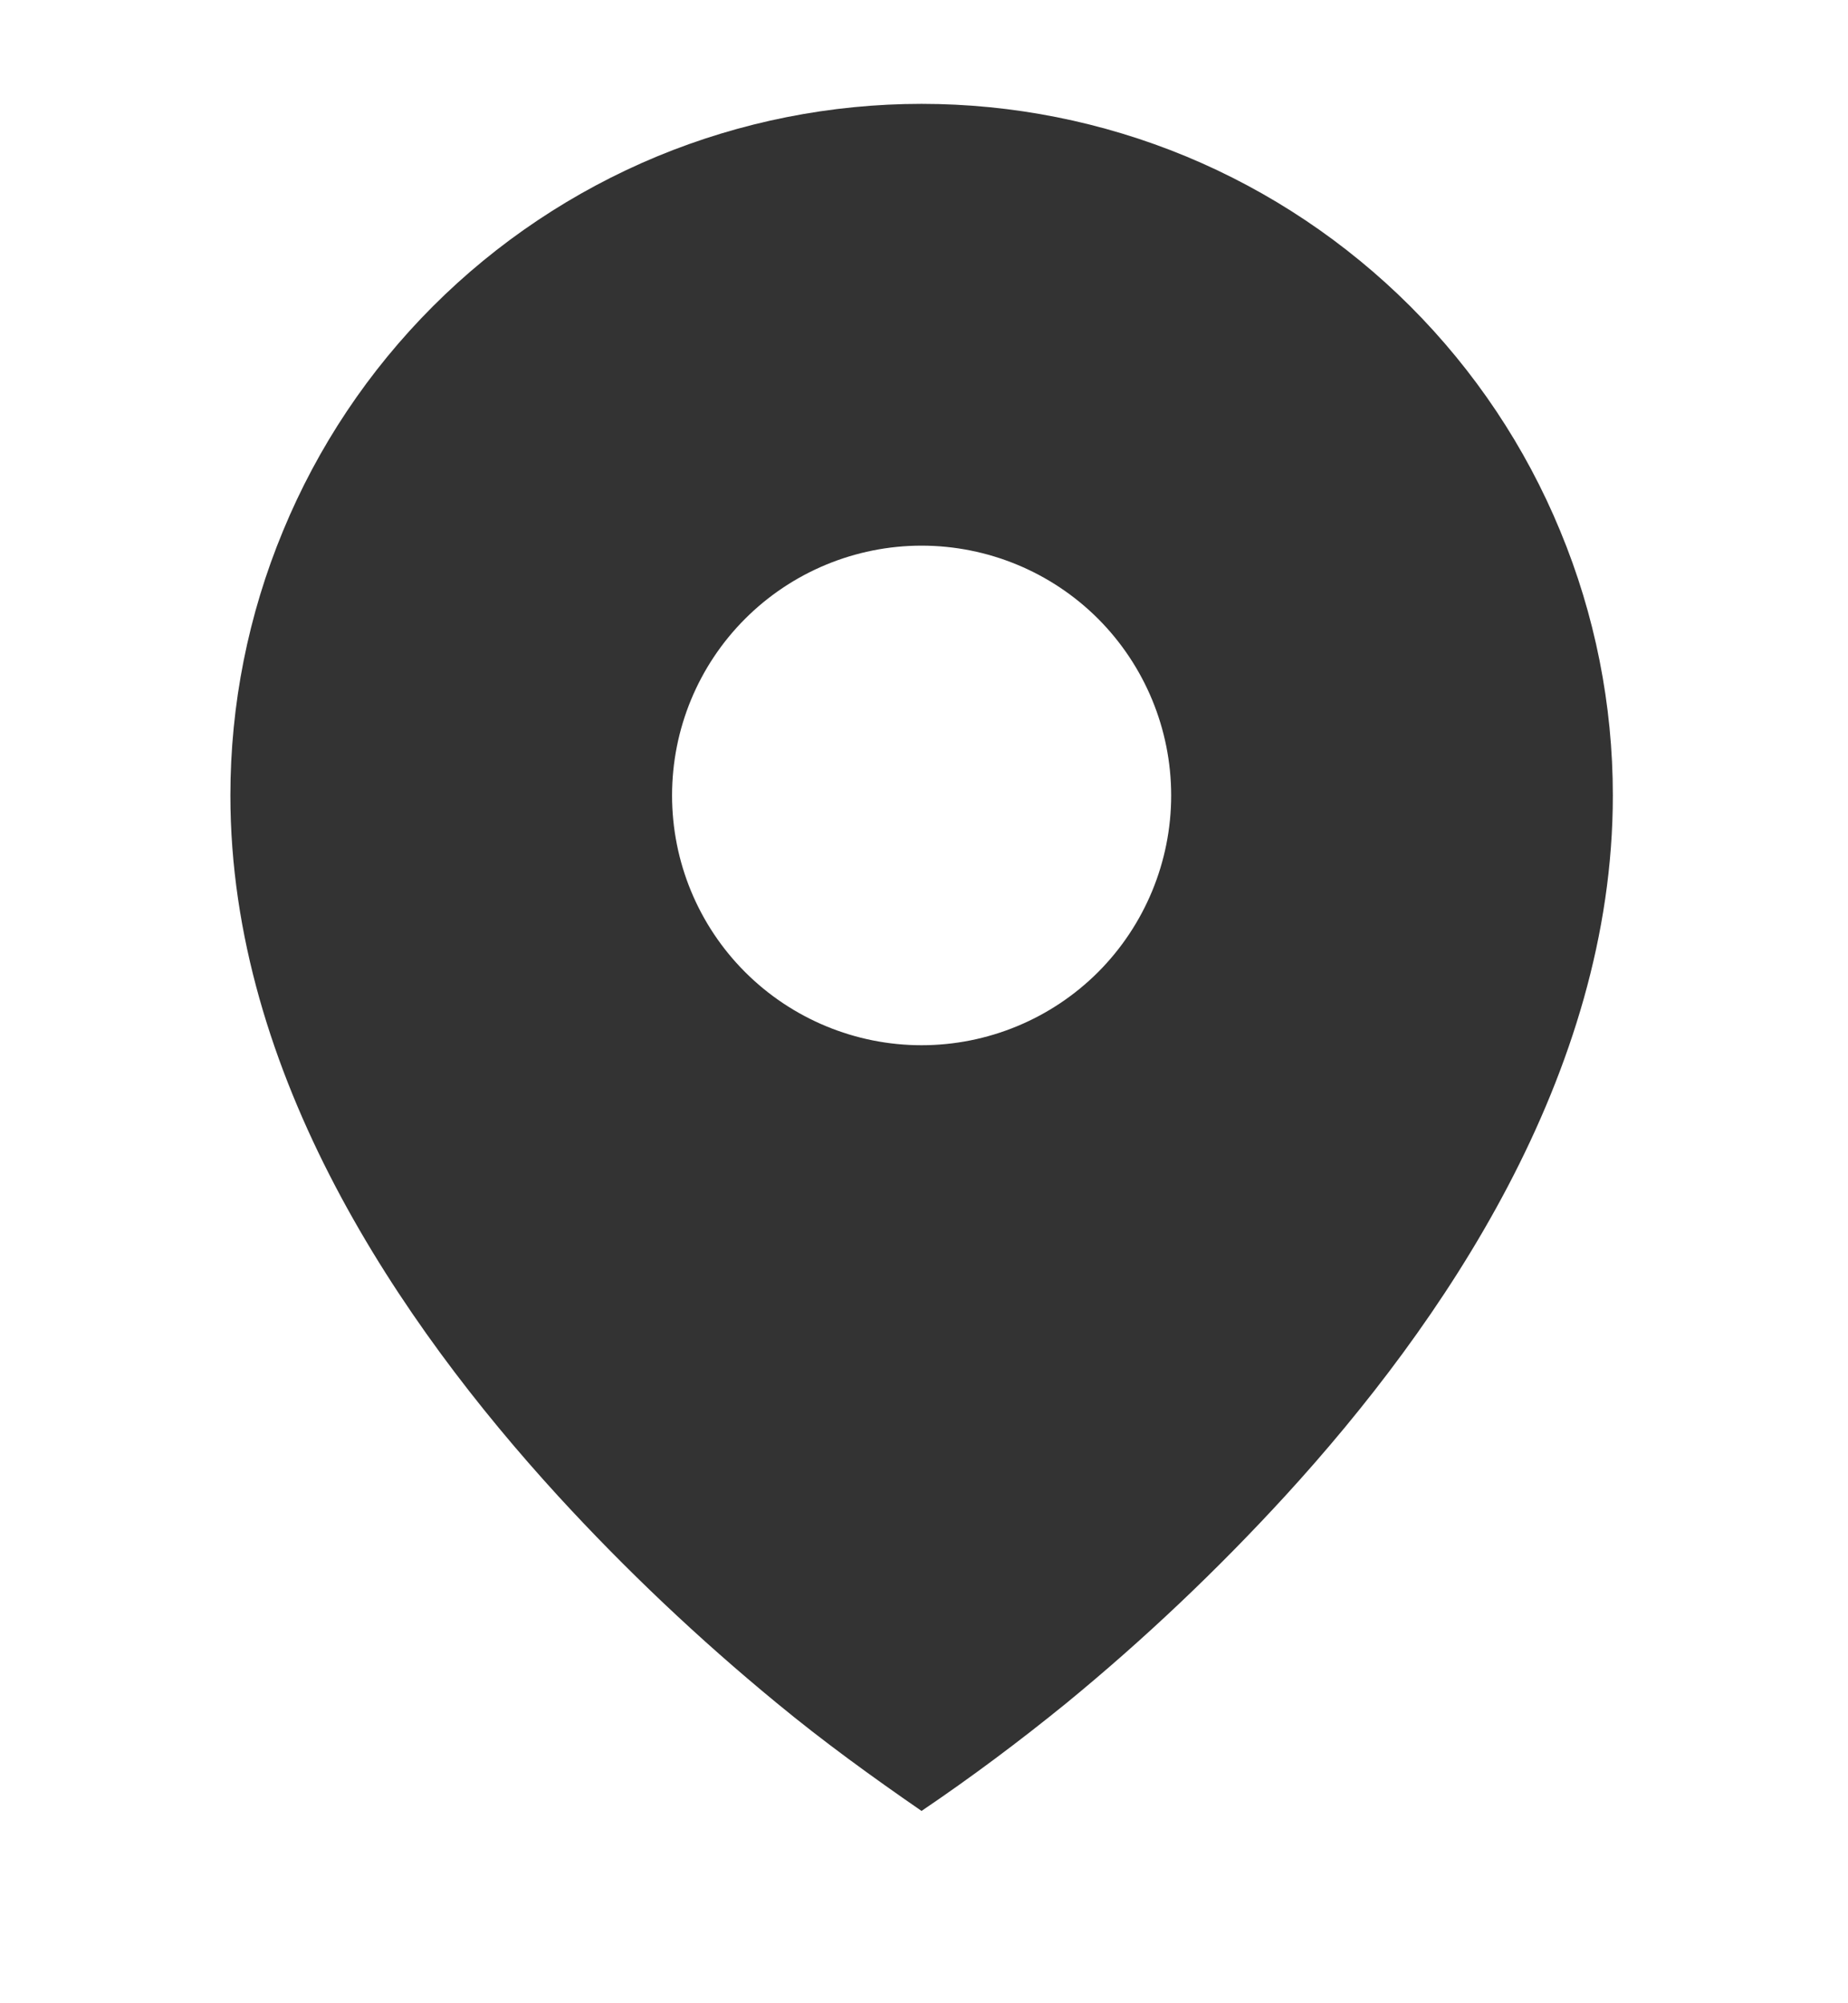 <svg width="12" height="13" viewBox="0 0 12 13" fill="none" xmlns="http://www.w3.org/2000/svg">
<g clip-path="url(#clip0_2951_2189)">
<path d="M5.044 11.052C5.347 11.302 5.662 11.53 5.984 11.752C6.308 11.533 6.621 11.299 6.925 11.052C7.43 10.638 7.905 10.188 8.347 9.706C9.367 8.592 10.473 6.976 10.473 5.162C10.473 4.573 10.357 3.989 10.131 3.445C9.906 2.9 9.575 2.405 9.158 1.988C8.741 1.572 8.247 1.241 7.702 1.015C7.158 0.79 6.574 0.674 5.984 0.674C5.395 0.674 4.811 0.79 4.267 1.015C3.722 1.241 3.227 1.572 2.811 1.988C2.394 2.405 2.063 2.9 1.838 3.445C1.612 3.989 1.496 4.573 1.496 5.162C1.496 6.976 2.602 8.591 3.622 9.706C4.064 10.188 4.539 10.637 5.044 11.052ZM5.984 6.783C5.555 6.783 5.142 6.612 4.838 6.308C4.534 6.004 4.364 5.592 4.364 5.162C4.364 4.732 4.534 4.32 4.838 4.016C5.142 3.712 5.555 3.541 5.984 3.541C6.414 3.541 6.827 3.712 7.131 4.016C7.434 4.32 7.605 4.732 7.605 5.162C7.605 5.592 7.434 6.004 7.131 6.308C6.827 6.612 6.414 6.783 5.984 6.783Z" fill="#333333"/>
</g>
<defs>
<clipPath id="clip0_2951_2189">
<rect width="11.969" height="11.969" fill="white" transform="translate(0 0.176)"/>
</clipPath>
</defs>
</svg>
